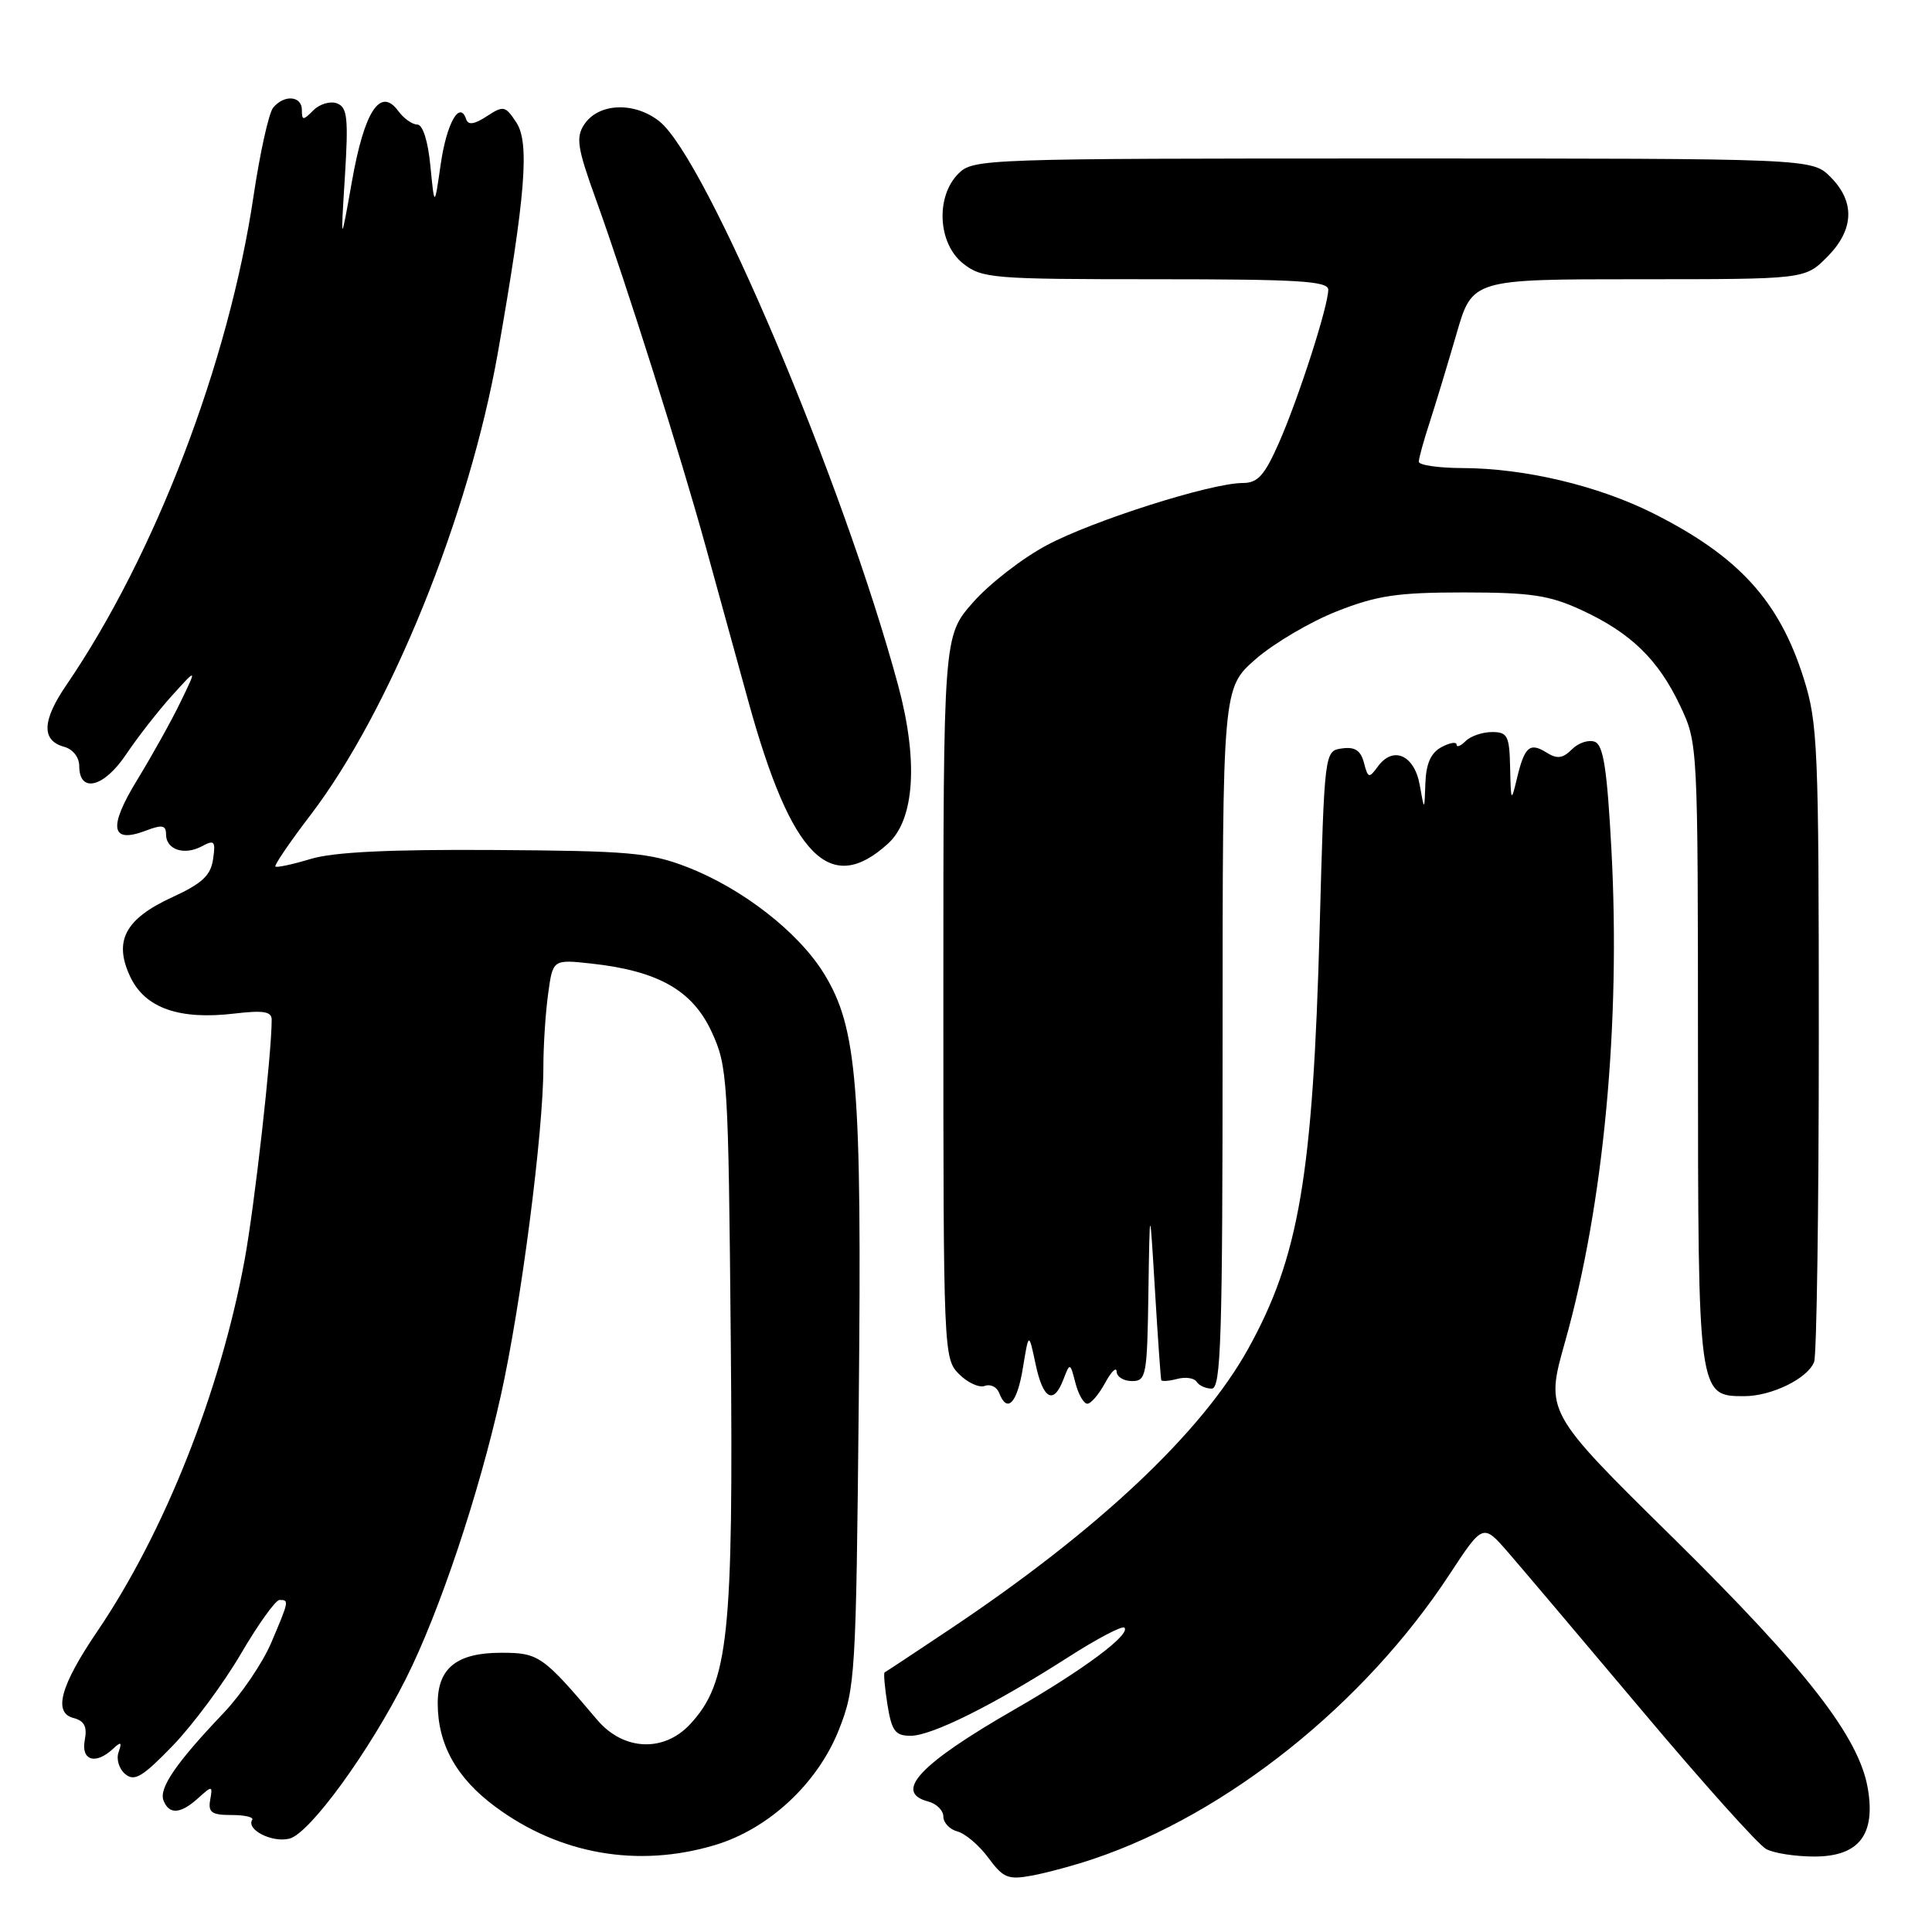 <?xml version="1.0" encoding="UTF-8" standalone="no"?>
<!DOCTYPE svg PUBLIC "-//W3C//DTD SVG 1.1//EN" "http://www.w3.org/Graphics/SVG/1.1/DTD/svg11.dtd" >
<svg xmlns="http://www.w3.org/2000/svg" xmlns:xlink="http://www.w3.org/1999/xlink" version="1.1" viewBox="0 0 256 256">
 <g >
 <path fill="currentColor"
d=" M 144.97 246.29 C 162.64 240.32 180.78 225.81 192.06 208.63 C 196.50 201.87 196.50 201.87 199.82 205.68 C 201.64 207.78 209.67 217.27 217.66 226.76 C 225.65 236.26 233.01 244.47 234.03 245.01 C 235.04 245.56 237.91 246.00 240.41 246.00 C 246.29 246.00 248.54 243.14 247.50 237.01 C 246.35 230.18 239.40 221.24 221.71 203.79 C 204.75 187.09 204.75 187.09 207.38 177.79 C 212.49 159.67 214.76 135.63 213.52 112.56 C 212.95 101.91 212.46 98.73 211.32 98.29 C 210.51 97.98 209.14 98.43 208.29 99.29 C 207.06 100.51 206.33 100.60 204.91 99.71 C 202.69 98.32 202.00 98.94 200.99 103.20 C 200.24 106.33 200.20 106.26 200.10 101.75 C 200.01 97.49 199.76 97.00 197.70 97.00 C 196.43 97.00 194.86 97.54 194.20 98.20 C 193.54 98.86 193.00 99.07 193.00 98.66 C 193.00 98.26 192.10 98.41 191.00 99.00 C 189.60 99.75 188.96 101.18 188.87 103.79 C 188.74 107.50 188.74 107.50 188.12 104.01 C 187.41 100.04 184.60 98.79 182.58 101.56 C 181.40 103.17 181.27 103.13 180.73 101.07 C 180.30 99.43 179.53 98.93 177.82 99.17 C 175.50 99.50 175.50 99.50 174.86 123.00 C 173.97 155.75 172.13 166.58 165.38 178.74 C 159.20 189.86 145.50 202.75 126.00 215.79 C 121.33 218.92 117.37 221.53 117.22 221.60 C 117.06 221.67 117.23 223.59 117.59 225.87 C 118.16 229.38 118.62 230.00 120.66 230.00 C 123.46 230.00 131.64 225.93 141.49 219.62 C 145.33 217.15 148.71 215.38 148.99 215.67 C 149.86 216.57 143.54 221.27 134.45 226.50 C 121.85 233.74 118.33 237.49 123.00 238.71 C 124.10 239.00 125.00 239.90 125.00 240.71 C 125.00 241.52 125.84 242.41 126.87 242.68 C 127.90 242.95 129.75 244.52 130.97 246.18 C 132.96 248.87 133.58 249.11 136.82 248.51 C 138.81 248.13 142.48 247.14 144.97 246.29 Z  M 94.67 244.50 C 101.82 242.38 108.32 236.35 111.15 229.22 C 113.33 223.70 113.43 222.17 113.79 185.79 C 114.21 143.74 113.60 136.21 109.19 129.02 C 105.81 123.51 98.32 117.69 91.00 114.87 C 86.11 112.98 83.30 112.74 65.50 112.63 C 51.55 112.54 44.18 112.90 41.15 113.82 C 38.76 114.54 36.66 114.99 36.49 114.82 C 36.32 114.64 38.41 111.58 41.14 108.00 C 51.70 94.17 62.16 68.34 65.98 46.68 C 69.63 25.91 70.19 18.94 68.43 16.25 C 66.96 14.01 66.72 13.96 64.51 15.40 C 62.85 16.49 62.03 16.60 61.77 15.80 C 60.92 13.25 59.19 16.30 58.40 21.74 C 57.57 27.50 57.57 27.50 57.03 22.00 C 56.71 18.67 56.02 16.50 55.29 16.50 C 54.63 16.50 53.50 15.70 52.78 14.72 C 50.41 11.47 48.29 14.67 46.64 24.00 C 45.13 32.50 45.13 32.50 45.70 23.41 C 46.18 15.65 46.03 14.22 44.66 13.70 C 43.78 13.36 42.37 13.77 41.53 14.61 C 40.16 15.99 40.00 15.98 40.00 14.57 C 40.00 12.69 37.66 12.50 36.20 14.26 C 35.62 14.95 34.45 20.24 33.59 26.01 C 30.31 48.06 20.54 73.58 8.79 90.78 C 5.56 95.50 5.47 98.13 8.51 98.96 C 9.65 99.27 10.50 100.35 10.50 101.49 C 10.50 105.16 13.77 104.36 16.71 99.96 C 18.25 97.67 20.99 94.16 22.81 92.15 C 26.11 88.50 26.11 88.50 23.93 93.00 C 22.74 95.47 20.16 100.10 18.21 103.29 C 14.30 109.67 14.66 111.84 19.34 110.06 C 21.49 109.24 22.00 109.34 22.00 110.56 C 22.00 112.58 24.41 113.39 26.74 112.14 C 28.42 111.24 28.59 111.44 28.23 113.86 C 27.92 116.01 26.77 117.07 22.86 118.87 C 16.55 121.76 15.01 124.70 17.28 129.47 C 19.25 133.59 23.77 135.17 31.08 134.30 C 34.89 133.85 36.00 134.03 36.00 135.11 C 36.00 139.68 33.73 159.79 32.41 166.96 C 29.21 184.35 21.81 203.01 12.92 216.12 C 8.01 223.35 7.02 226.93 9.72 227.64 C 11.19 228.02 11.57 228.78 11.23 230.58 C 10.72 233.27 12.65 233.88 14.95 231.75 C 16.04 230.73 16.19 230.81 15.71 232.18 C 15.38 233.10 15.78 234.41 16.60 235.08 C 17.82 236.10 18.90 235.44 22.92 231.28 C 25.59 228.51 29.64 223.04 31.93 219.12 C 34.22 215.21 36.52 212.00 37.04 212.00 C 38.33 212.00 38.30 212.12 35.94 217.67 C 34.81 220.33 31.96 224.53 29.61 227.00 C 23.35 233.57 21.04 236.94 21.66 238.56 C 22.40 240.48 23.93 240.38 26.27 238.25 C 28.12 236.58 28.19 236.59 27.85 238.50 C 27.56 240.15 28.05 240.50 30.66 240.50 C 32.39 240.49 33.64 240.78 33.42 241.13 C 32.60 242.45 36.06 244.20 38.35 243.63 C 41.03 242.96 48.93 232.11 53.79 222.43 C 58.21 213.65 63.46 197.97 66.37 184.88 C 69.04 172.89 72.00 150.01 72.00 141.39 C 72.00 138.58 72.28 134.22 72.63 131.70 C 73.25 127.12 73.25 127.12 78.38 127.68 C 87.21 128.65 91.76 131.23 94.29 136.71 C 96.42 141.32 96.51 142.83 96.83 177.50 C 97.19 216.82 96.54 222.97 91.45 228.46 C 87.95 232.23 82.60 231.98 79.13 227.89 C 71.92 219.37 71.39 219.00 66.41 219.00 C 60.54 219.00 58.00 221.02 58.00 225.69 C 58.00 231.14 60.49 235.61 65.67 239.43 C 74.18 245.72 84.51 247.52 94.67 244.50 Z  M 135.54 181.25 C 136.32 176.50 136.32 176.50 137.22 180.75 C 138.21 185.44 139.61 186.20 140.92 182.75 C 141.77 180.53 141.80 180.54 142.50 183.25 C 142.89 184.76 143.60 186.00 144.08 186.00 C 144.55 186.00 145.61 184.76 146.43 183.25 C 147.25 181.74 147.94 181.06 147.96 181.75 C 147.98 182.44 148.90 183.00 150.00 183.00 C 151.88 183.00 152.01 182.28 152.17 171.25 C 152.35 159.50 152.35 159.50 153.04 171.00 C 153.42 177.32 153.80 182.66 153.87 182.87 C 153.94 183.07 154.90 183.00 156.00 182.71 C 157.10 182.42 158.25 182.60 158.56 183.09 C 158.87 183.59 159.77 184.00 160.56 184.00 C 161.79 184.00 162.00 177.33 162.00 137.58 C 162.00 91.17 162.00 91.17 166.39 87.33 C 168.80 85.23 173.64 82.38 177.14 81.00 C 182.49 78.90 185.16 78.50 194.00 78.50 C 202.84 78.51 205.29 78.87 209.50 80.81 C 216.05 83.82 219.72 87.37 222.62 93.50 C 224.98 98.50 224.98 98.50 224.99 139.53 C 225.00 184.93 225.01 185.00 231.11 185.00 C 234.75 185.00 239.53 182.66 240.38 180.46 C 240.72 179.56 241.00 160.25 241.00 137.52 C 241.00 98.94 240.87 95.79 238.99 89.86 C 235.76 79.62 230.39 73.73 219.12 68.05 C 211.79 64.36 202.04 62.04 193.75 62.02 C 190.59 62.01 188.00 61.63 188.00 61.18 C 188.00 60.73 188.65 58.36 189.45 55.93 C 190.24 53.49 191.83 48.24 192.99 44.25 C 195.08 37.00 195.08 37.00 217.12 37.00 C 239.15 37.00 239.15 37.00 242.08 34.08 C 245.68 30.47 245.85 26.76 242.55 23.45 C 240.09 21.00 240.09 21.00 184.55 21.00 C 130.33 21.00 128.95 21.05 127.00 23.00 C 123.94 26.06 124.27 32.28 127.63 34.93 C 130.13 36.89 131.52 37.00 153.13 37.00 C 172.03 37.00 176.00 37.24 176.00 38.39 C 176.00 40.57 172.04 52.85 169.45 58.71 C 167.55 63.01 166.66 64.00 164.67 64.00 C 160.49 64.00 144.84 68.97 138.71 72.24 C 135.49 73.95 131.09 77.36 128.93 79.82 C 125.00 84.28 125.00 84.28 125.00 132.14 C 125.00 179.26 125.03 180.03 127.08 182.08 C 128.22 183.22 129.76 183.92 130.49 183.64 C 131.23 183.36 132.08 183.77 132.39 184.56 C 133.45 187.34 134.78 185.95 135.54 181.25 Z  M 117.69 111.76 C 121.20 108.56 121.69 100.75 119.01 90.82 C 111.76 63.95 93.54 20.93 87.35 16.06 C 84.02 13.44 79.29 13.65 77.41 16.50 C 76.28 18.22 76.50 19.62 78.99 26.50 C 82.95 37.47 90.21 60.43 93.53 72.50 C 95.04 78.00 97.59 87.22 99.18 93.00 C 104.86 113.57 110.01 118.79 117.69 111.76 Z "/>
</g>
</svg>